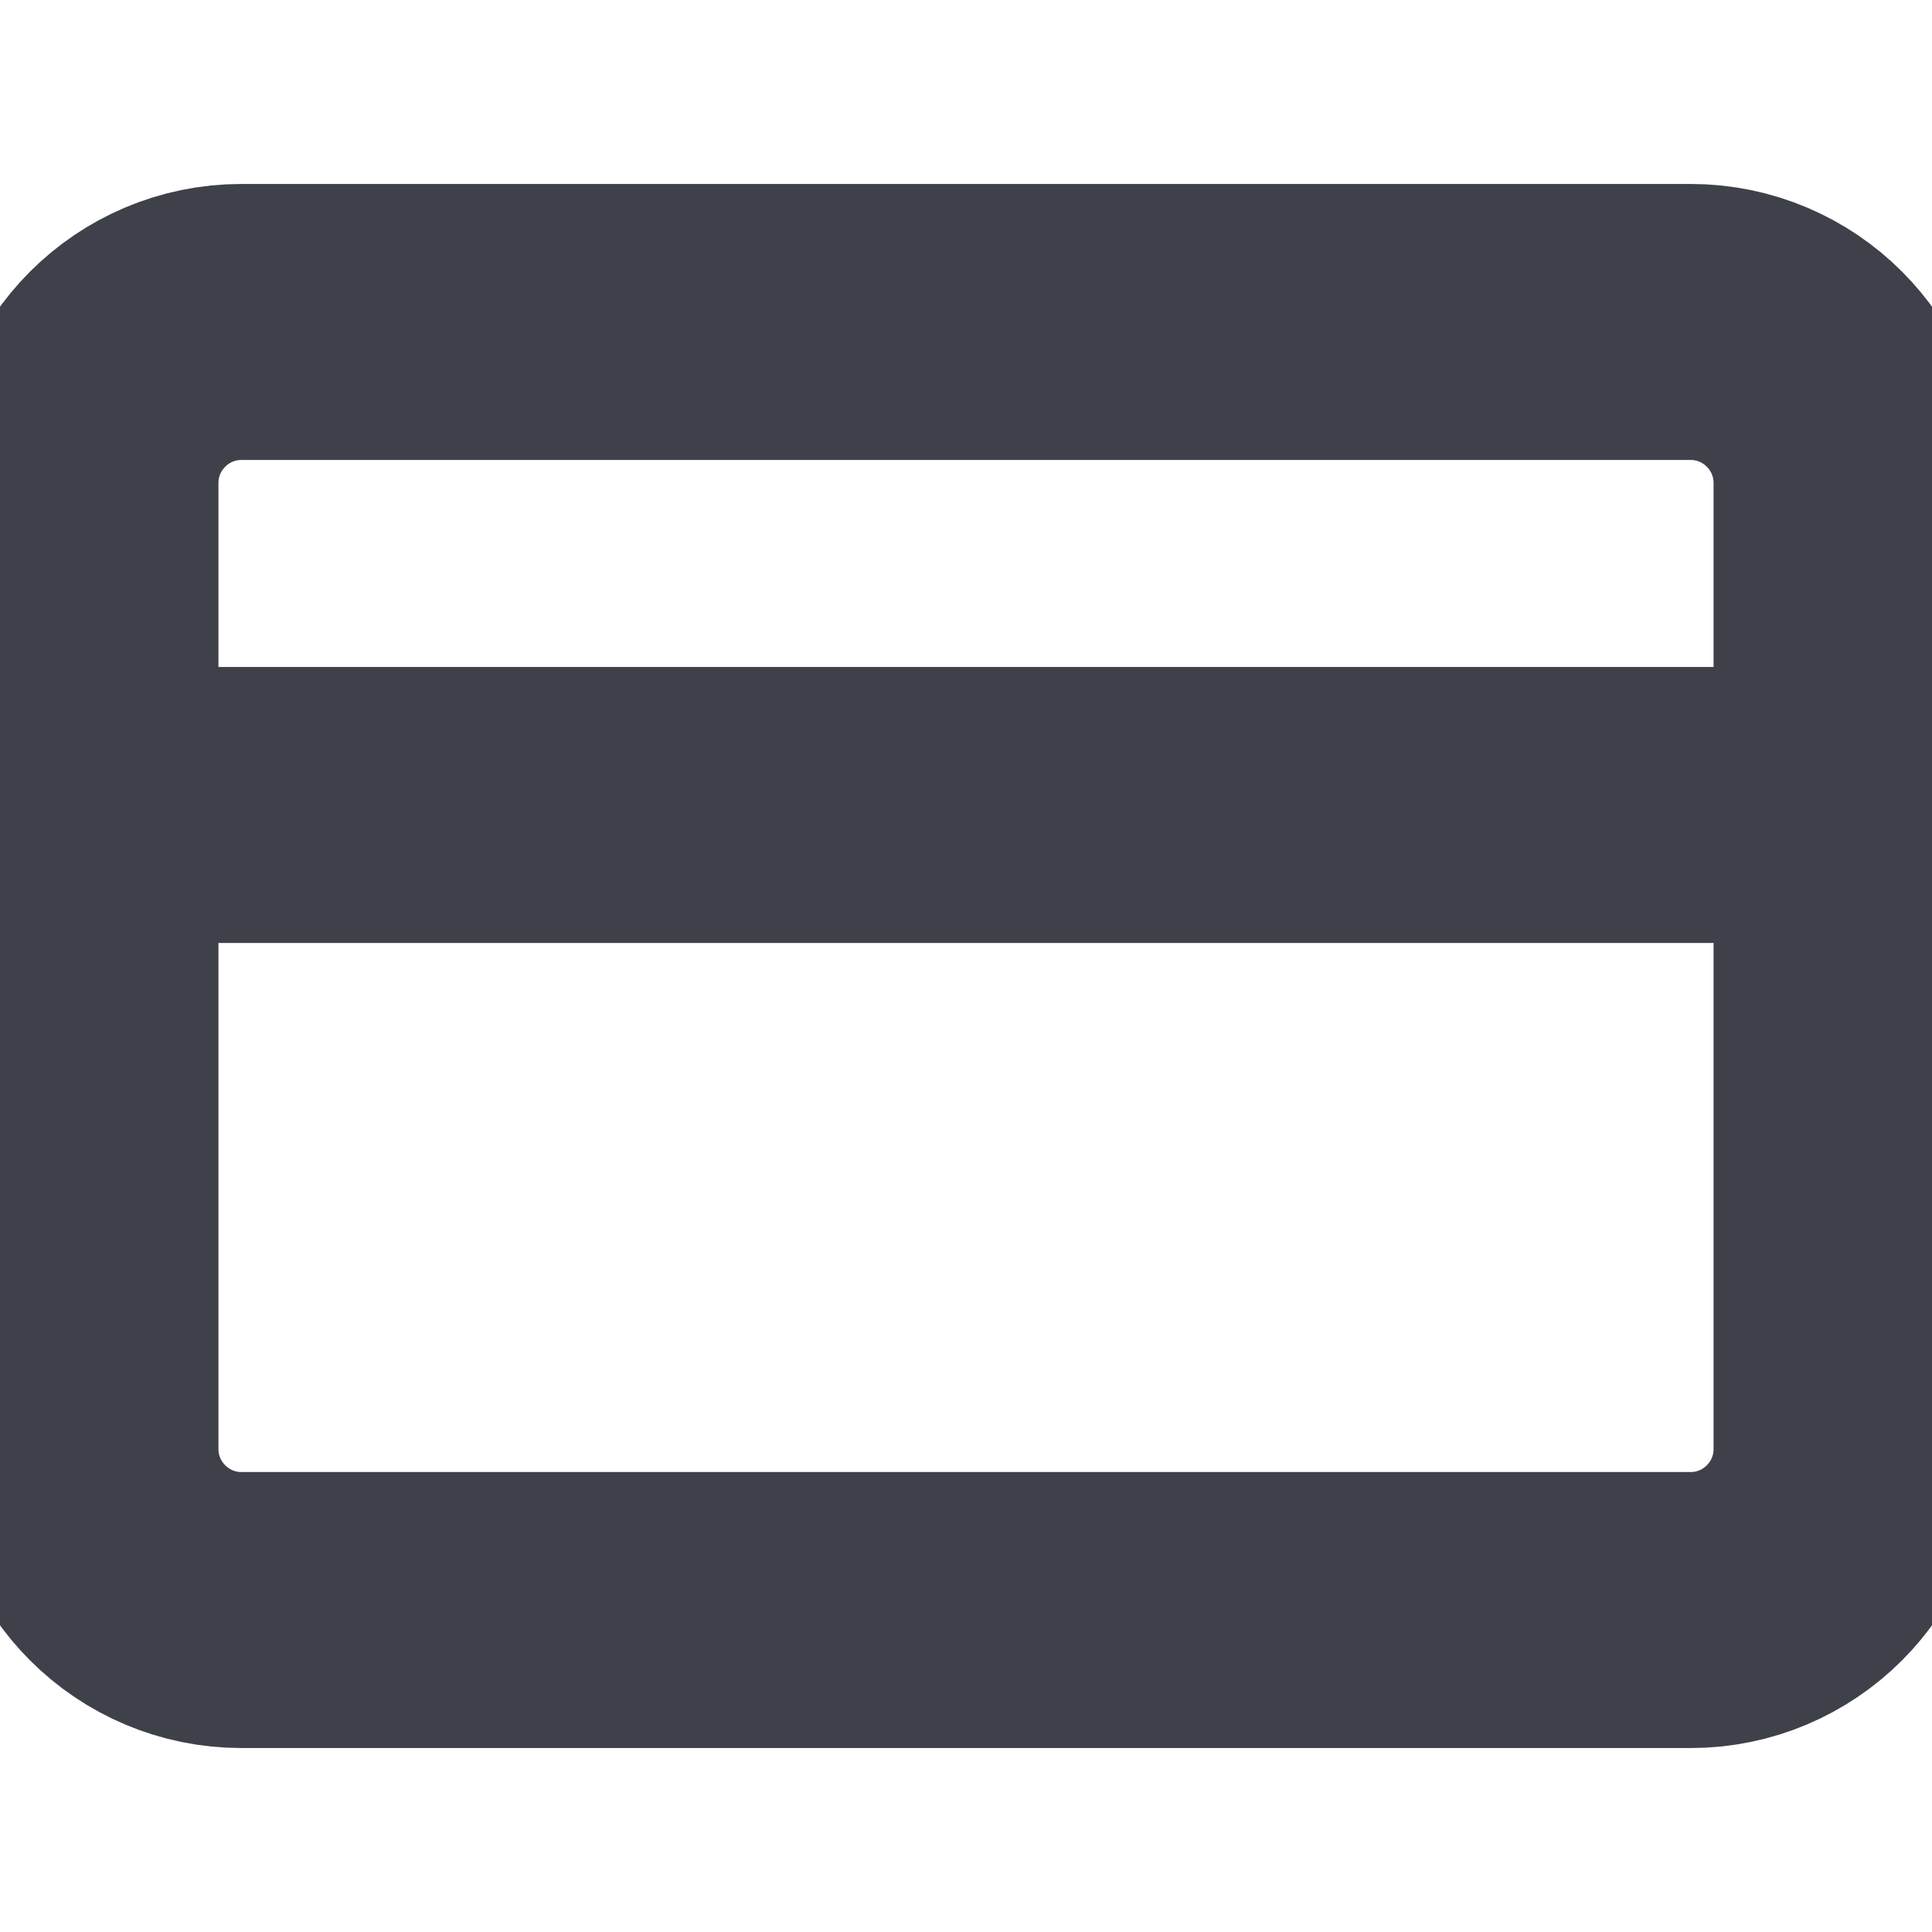 <svg width="14" height="14" fill="none" xmlns="http://www.w3.org/2000/svg"><g clip-path="url(#clip0)" stroke="#3F414A" stroke-width="2" stroke-linecap="round" stroke-linejoin="round"><path d="M12.25 2.333H1.75c-.644 0-1.167.523-1.167 1.167v7c0 .644.523 1.167 1.167 1.167h10.5c.645 0 1.167-.523 1.167-1.167v-7c0-.644-.522-1.167-1.167-1.167zM.583 5.833h12.834"/></g><defs><clipPath id="clip0"><path fill="#fff" d="M0 0h14v14H0z"/></clipPath></defs></svg>